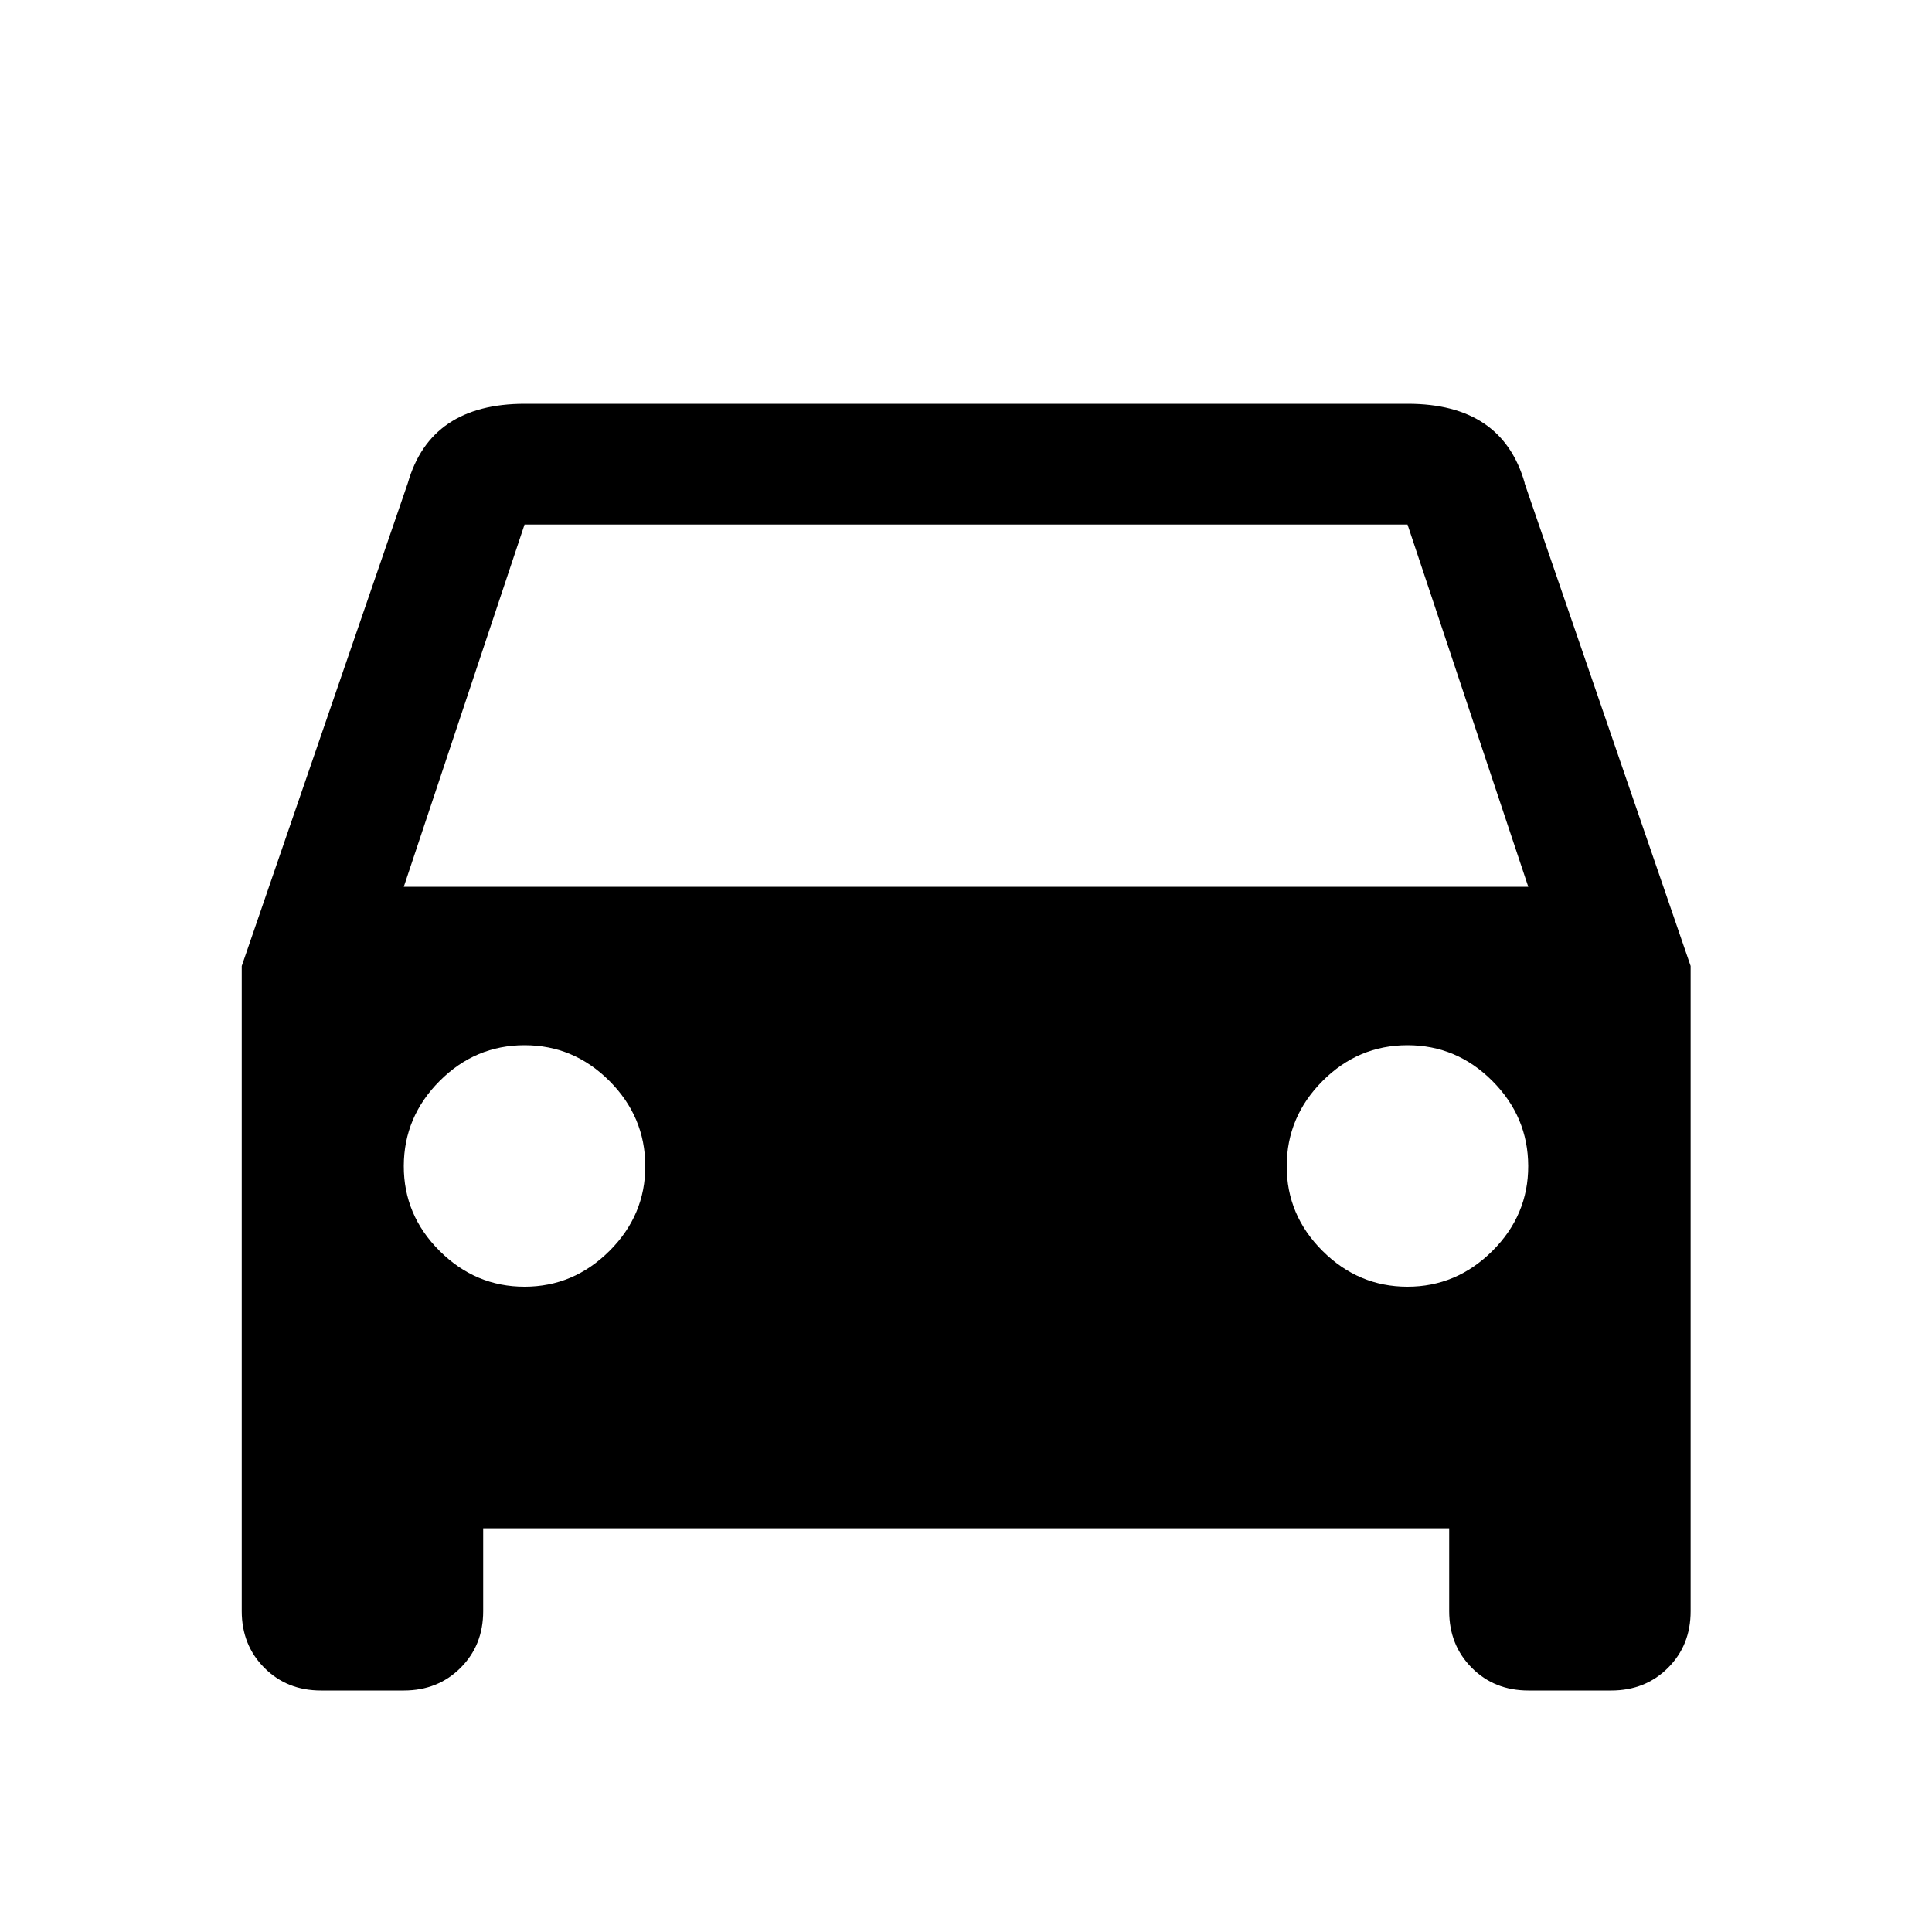 <!-- Generated by IcoMoon.io -->
<svg version="1.1" xmlns="http://www.w3.org/2000/svg" width="32" height="32" viewBox="0 0 32 32">
<title>directions_car</title>
<path d="M6.688 14.688h18.625l-2-6h-14.625zM23.312 21.312q0.812 0 1.407-0.593t0.593-1.407-0.593-1.407-1.407-0.593-1.407 0.593-0.593 1.407 0.593 1.407 1.407 0.593zM8.688 21.312q0.812 0 1.407-0.593t0.593-1.407-0.593-1.407-1.407-0.593-1.407 0.593-0.593 1.407 0.593 1.407 1.407 0.593zM25.251 8l2.751 8v10.688q0 0.563-0.375 0.937t-0.937 0.375h-1.375q-0.563 0-0.937-0.375t-0.375-0.937v-1.375h-16v1.375q0 0.563-0.375 0.937t-0.937 0.375h-1.375q-0.563 0-0.937-0.375t-0.375-0.937v-10.688l2.751-8q0.375-1.312 1.937-1.312h14.625q1.563 0 1.937 1.312z"></path>
</svg>
